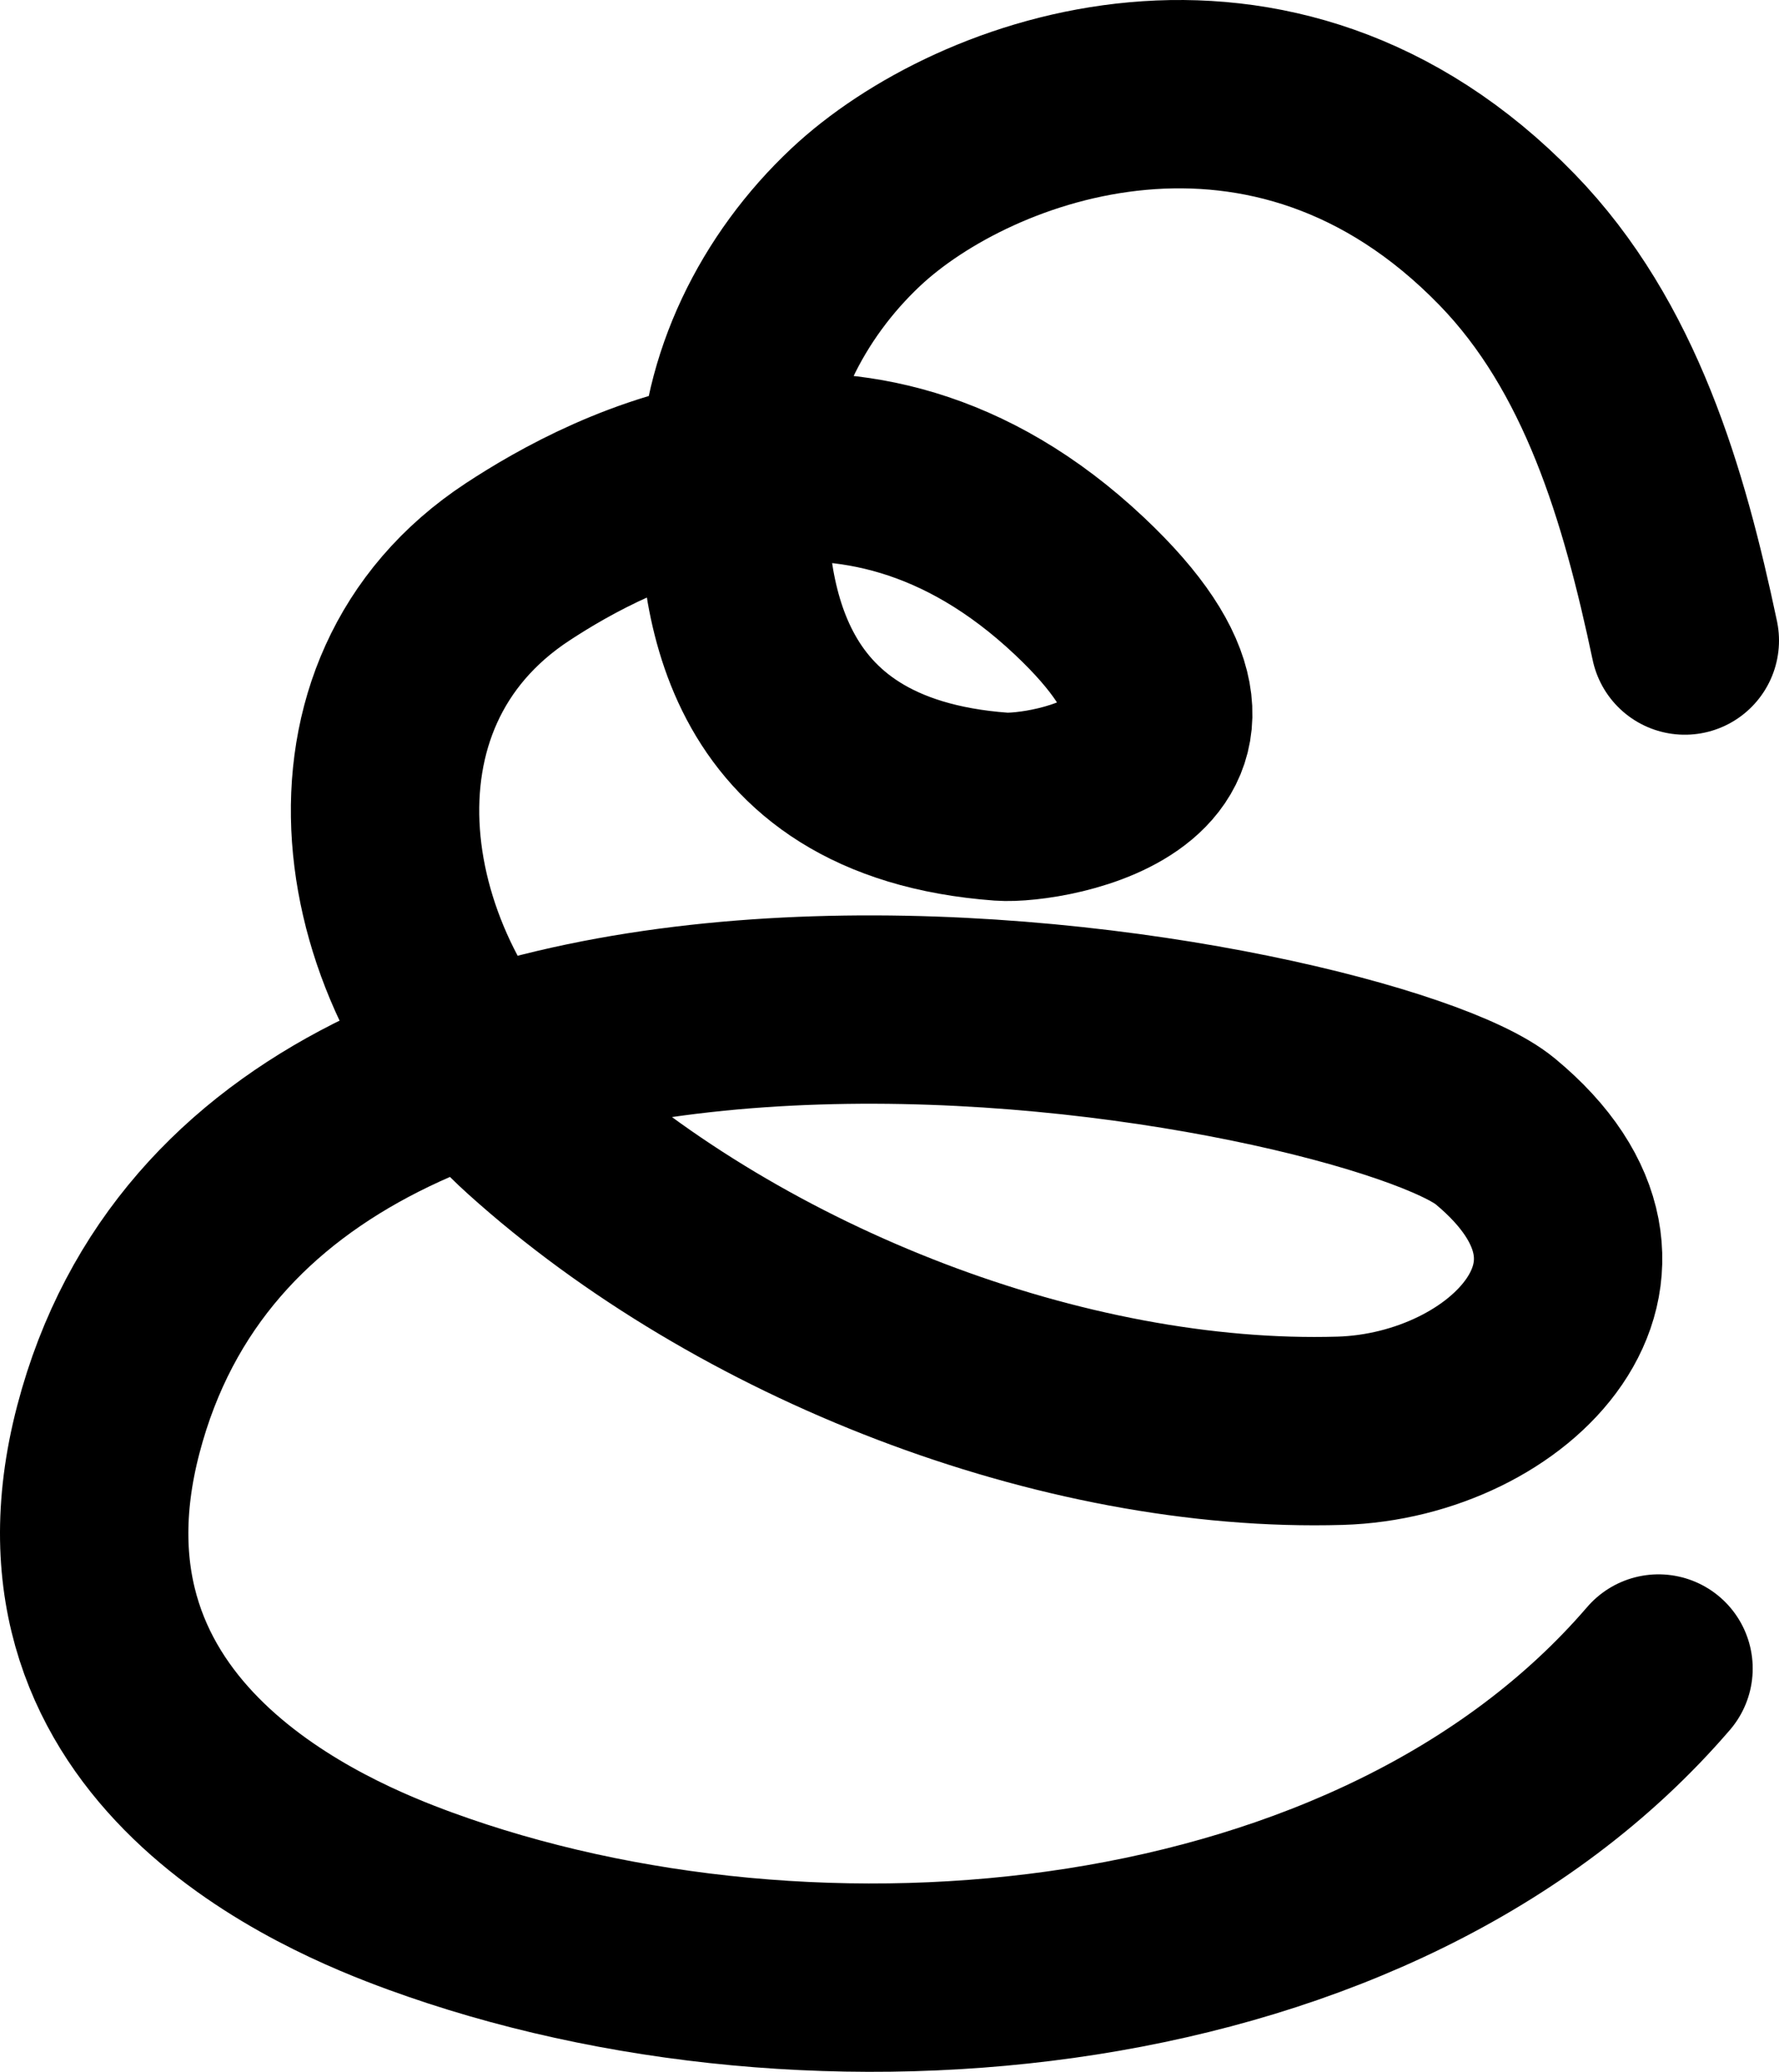 <svg width="170" height="198" viewBox="0 0 170 198" fill="none" xmlns="http://www.w3.org/2000/svg">
<path d="M161 61.216C158.059 47.301 153.919 33.103 144.02 22.906C121.601 -0.197 93.094 10.115 81.759 20.771C74.755 27.358 70.149 36.553 70.072 46.176C69.996 55.8 70.951 75.276 95.684 77.09C100.03 77.411 122.006 73.777 103.154 56.014C81.285 35.406 58.156 47.997 49.487 53.681C30.246 66.296 34.691 92.955 50.747 107.421C70.844 125.536 101.565 137.516 128.071 136.735C144.203 136.254 159.014 121.466 142.882 108.117C131.164 98.417 25.823 77.51 10.355 136.598C2.449 166.784 31.338 178.458 40.145 181.678C77.856 195.463 131.623 190.713 158.487 159.456" stroke="currentColor" stroke-width="18" stroke-miterlimit="10" stroke-linecap="round"/>
</svg>
